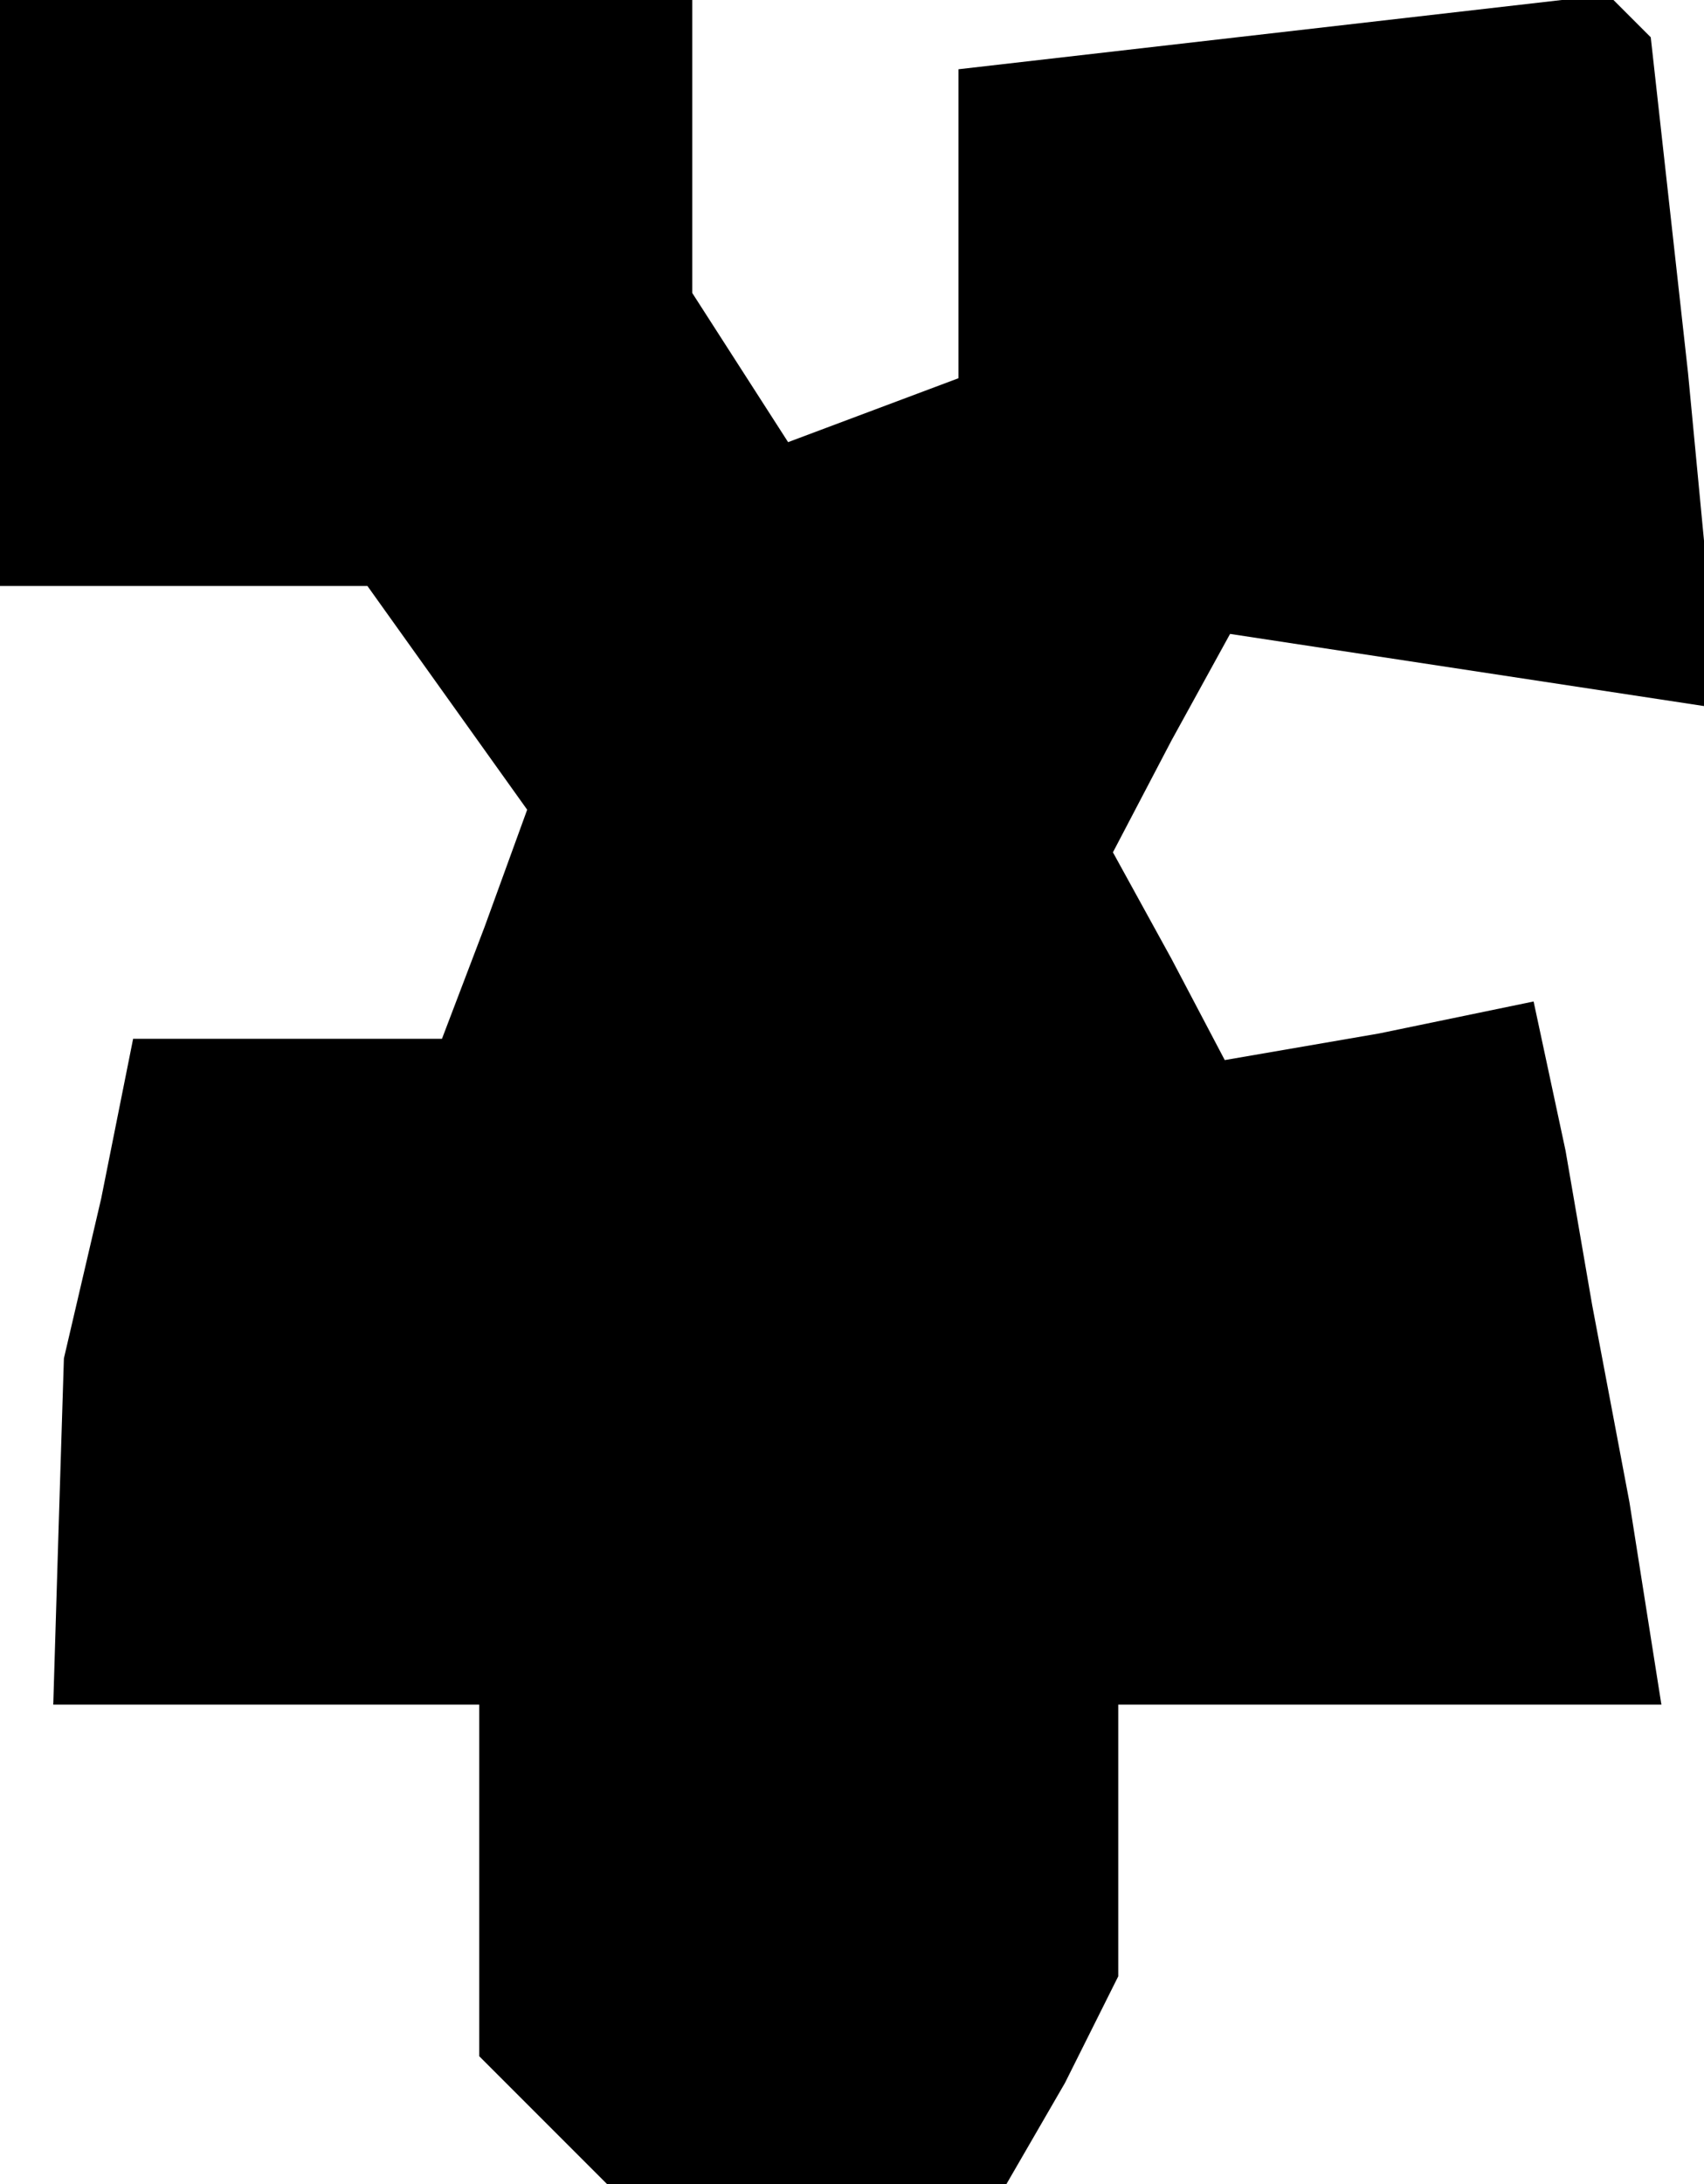 <?xml version="1.0" standalone="no"?>
<!DOCTYPE svg PUBLIC "-//W3C//DTD SVG 20010904//EN"
 "http://www.w3.org/TR/2001/REC-SVG-20010904/DTD/svg10.dtd">
<svg version="1.0" xmlns="http://www.w3.org/2000/svg"
 width="32pt" height="41pt" viewBox="0 0 32 41"
 preserveAspectRatio="xMidYMid meet">
<g transform="translate(0,41) scale(0.1,-0.1)"
fill="#000000" stroke="none">
<path d="M0 355 l0 -55 34 0 35 0 15 -21 15 -21 -8 -22 -8 -21 -29 0 -29 0 -6
-30 -7 -30 -1 -32 -1 -33 40 0 40 0 0 -33 0 -33 12 -12 12 -12 38 0 37 0 11
19 10 20 0 25 0 26 51 0 51 0 -6 38 -7 37 -5 29 -6 28 -29 -6 -29 -5 -10 19
-11 20 11 21 11 20 46 -7 46 -7 -6 63 -7 63 -4 4 -4 4 -61 -7 -61 -7 0 -29 0
-29 -16 -6 -16 -6 -9 14 -9 14 0 28 0 27 -65 0 -65 0 0 -55z"/>
</g>
</svg>
